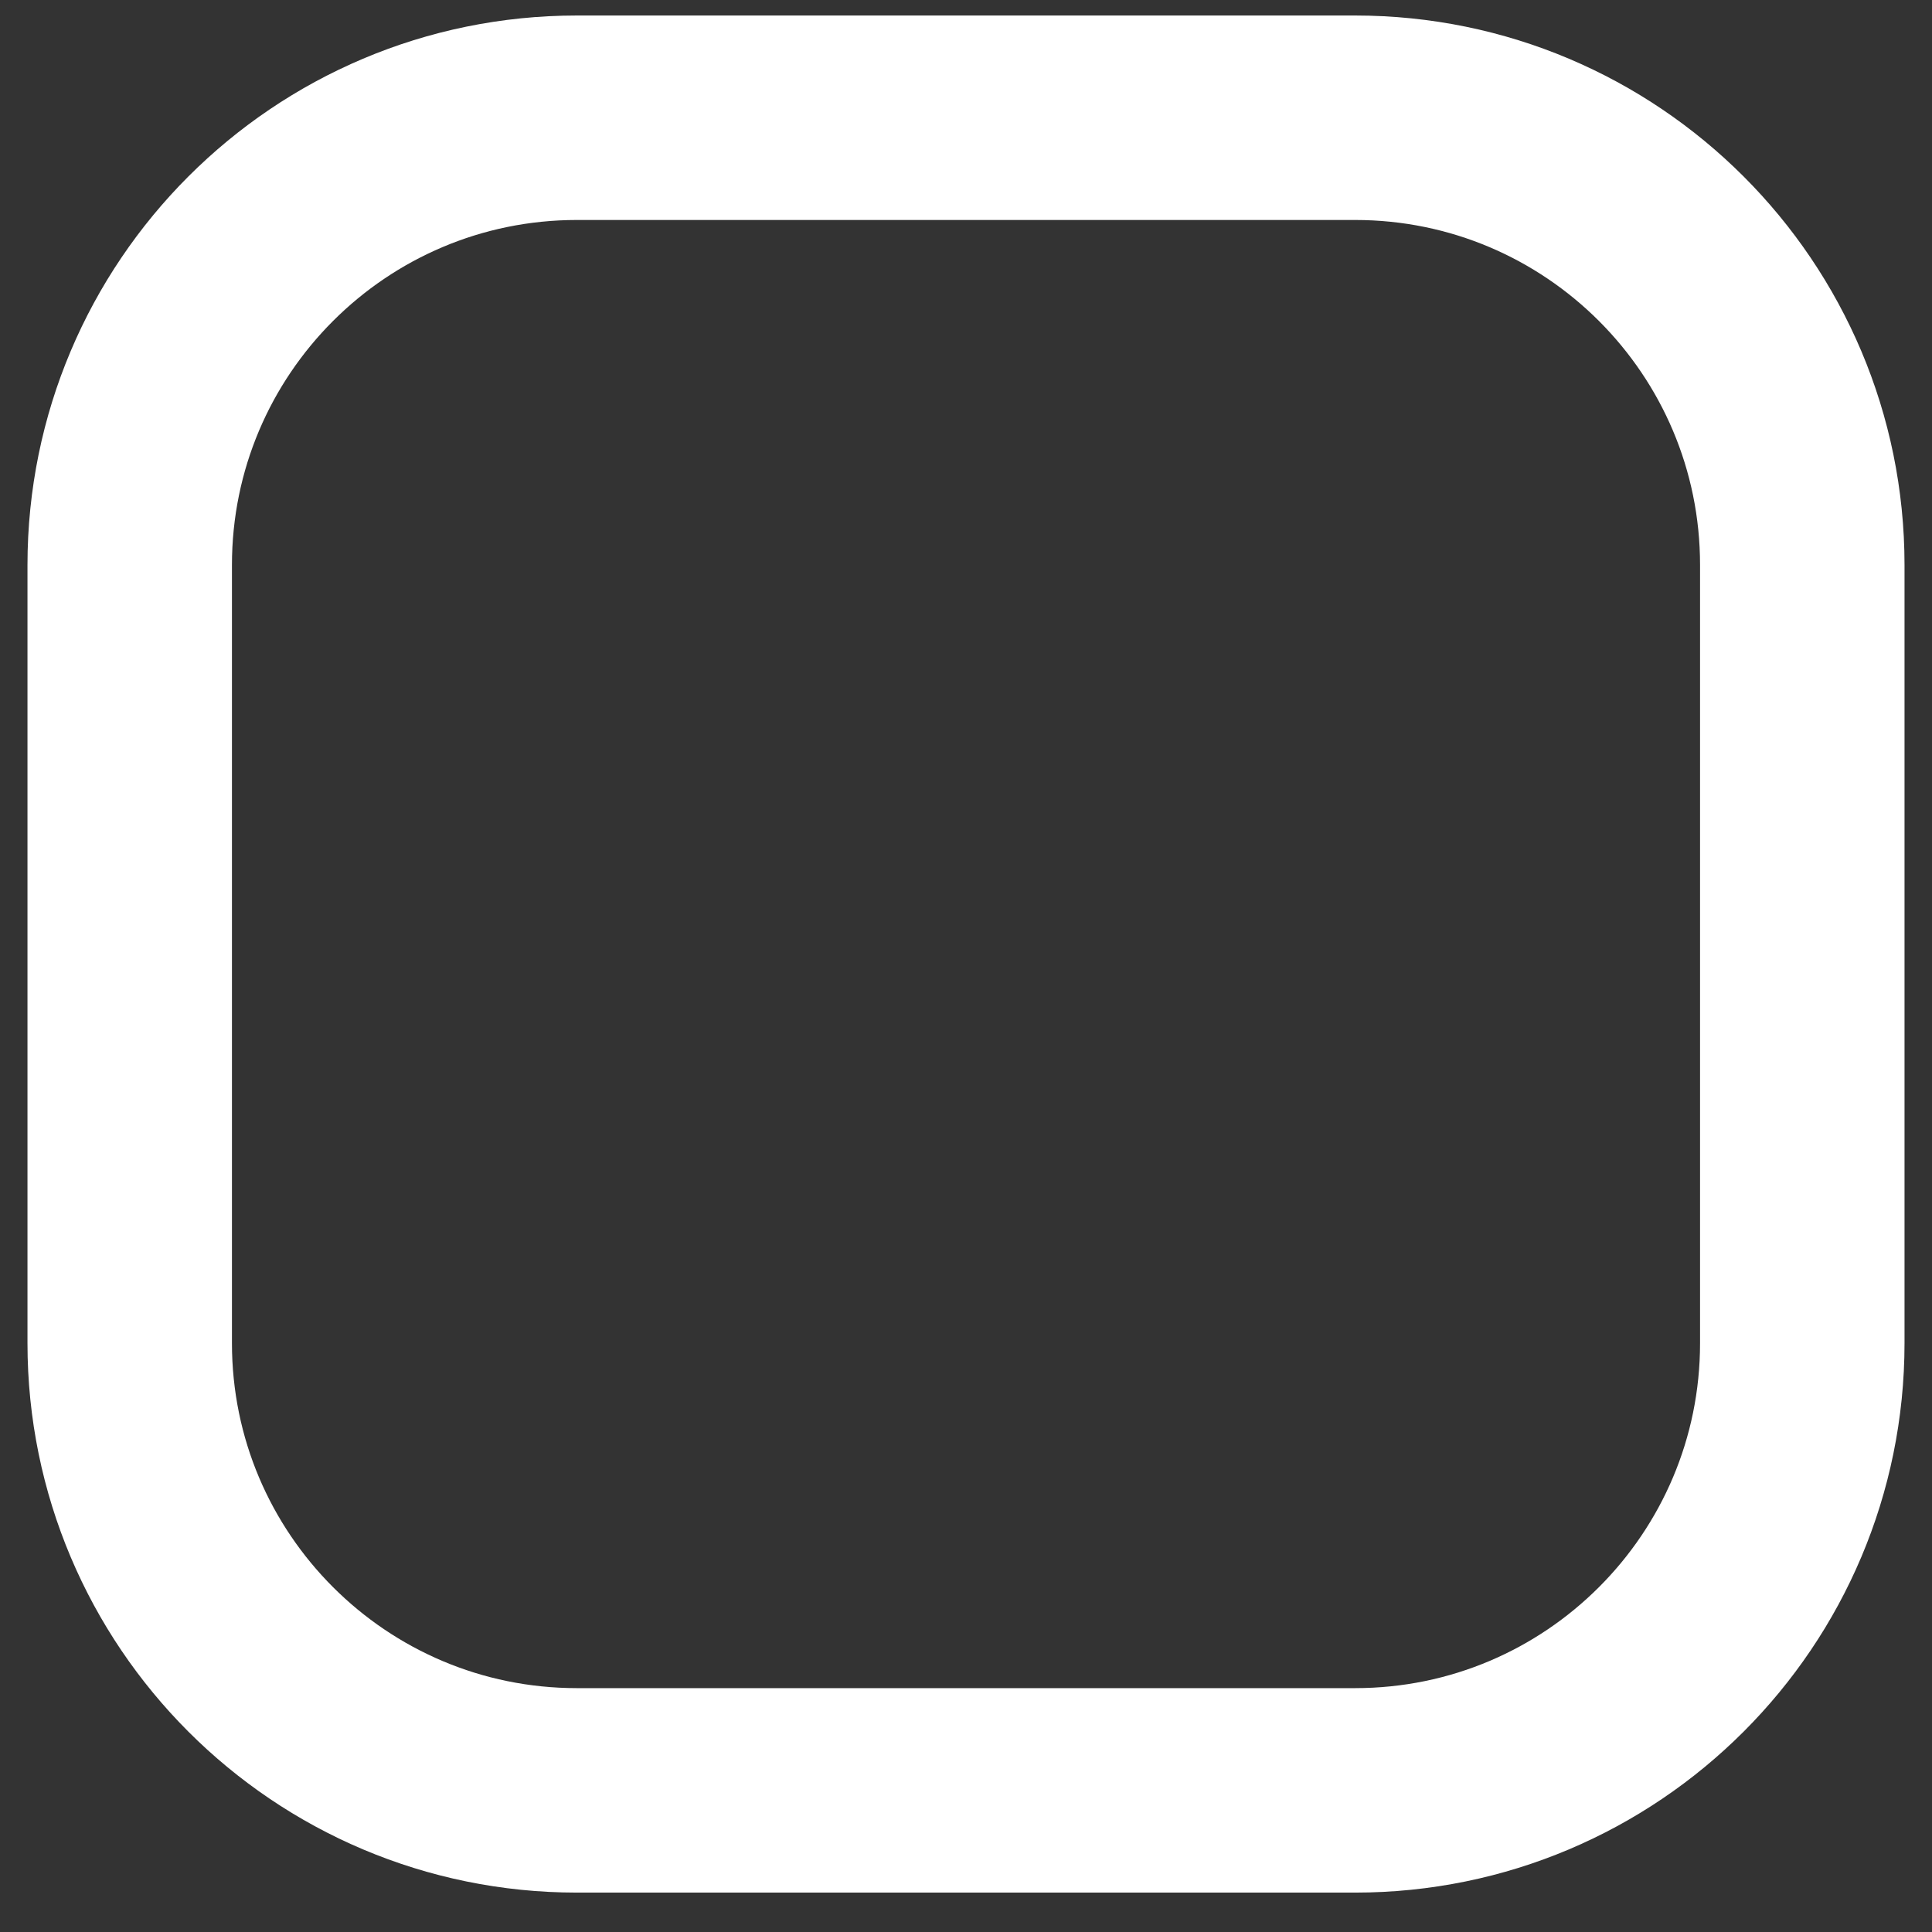 <svg width="36" height="36" viewBox="0 0 36 36" fill="none" xmlns="http://www.w3.org/2000/svg">
<rect x="0" y="0" width="36" height="36" fill="#333333" stroke="none"/>
<path d="M25.25 2.194H10.75C6.148 2.194 2.417 5.925 2.417 10.528V25.028C2.417 29.63 6.148 33.361 10.75 33.361H25.25C29.852 33.361 33.583 29.63 33.583 25.028V10.528C33.583 5.925 29.852 2.194 25.25 2.194Z" stroke="white" stroke-width="3.81" stroke-linecap="round" stroke-linejoin="round"/>
</svg>

